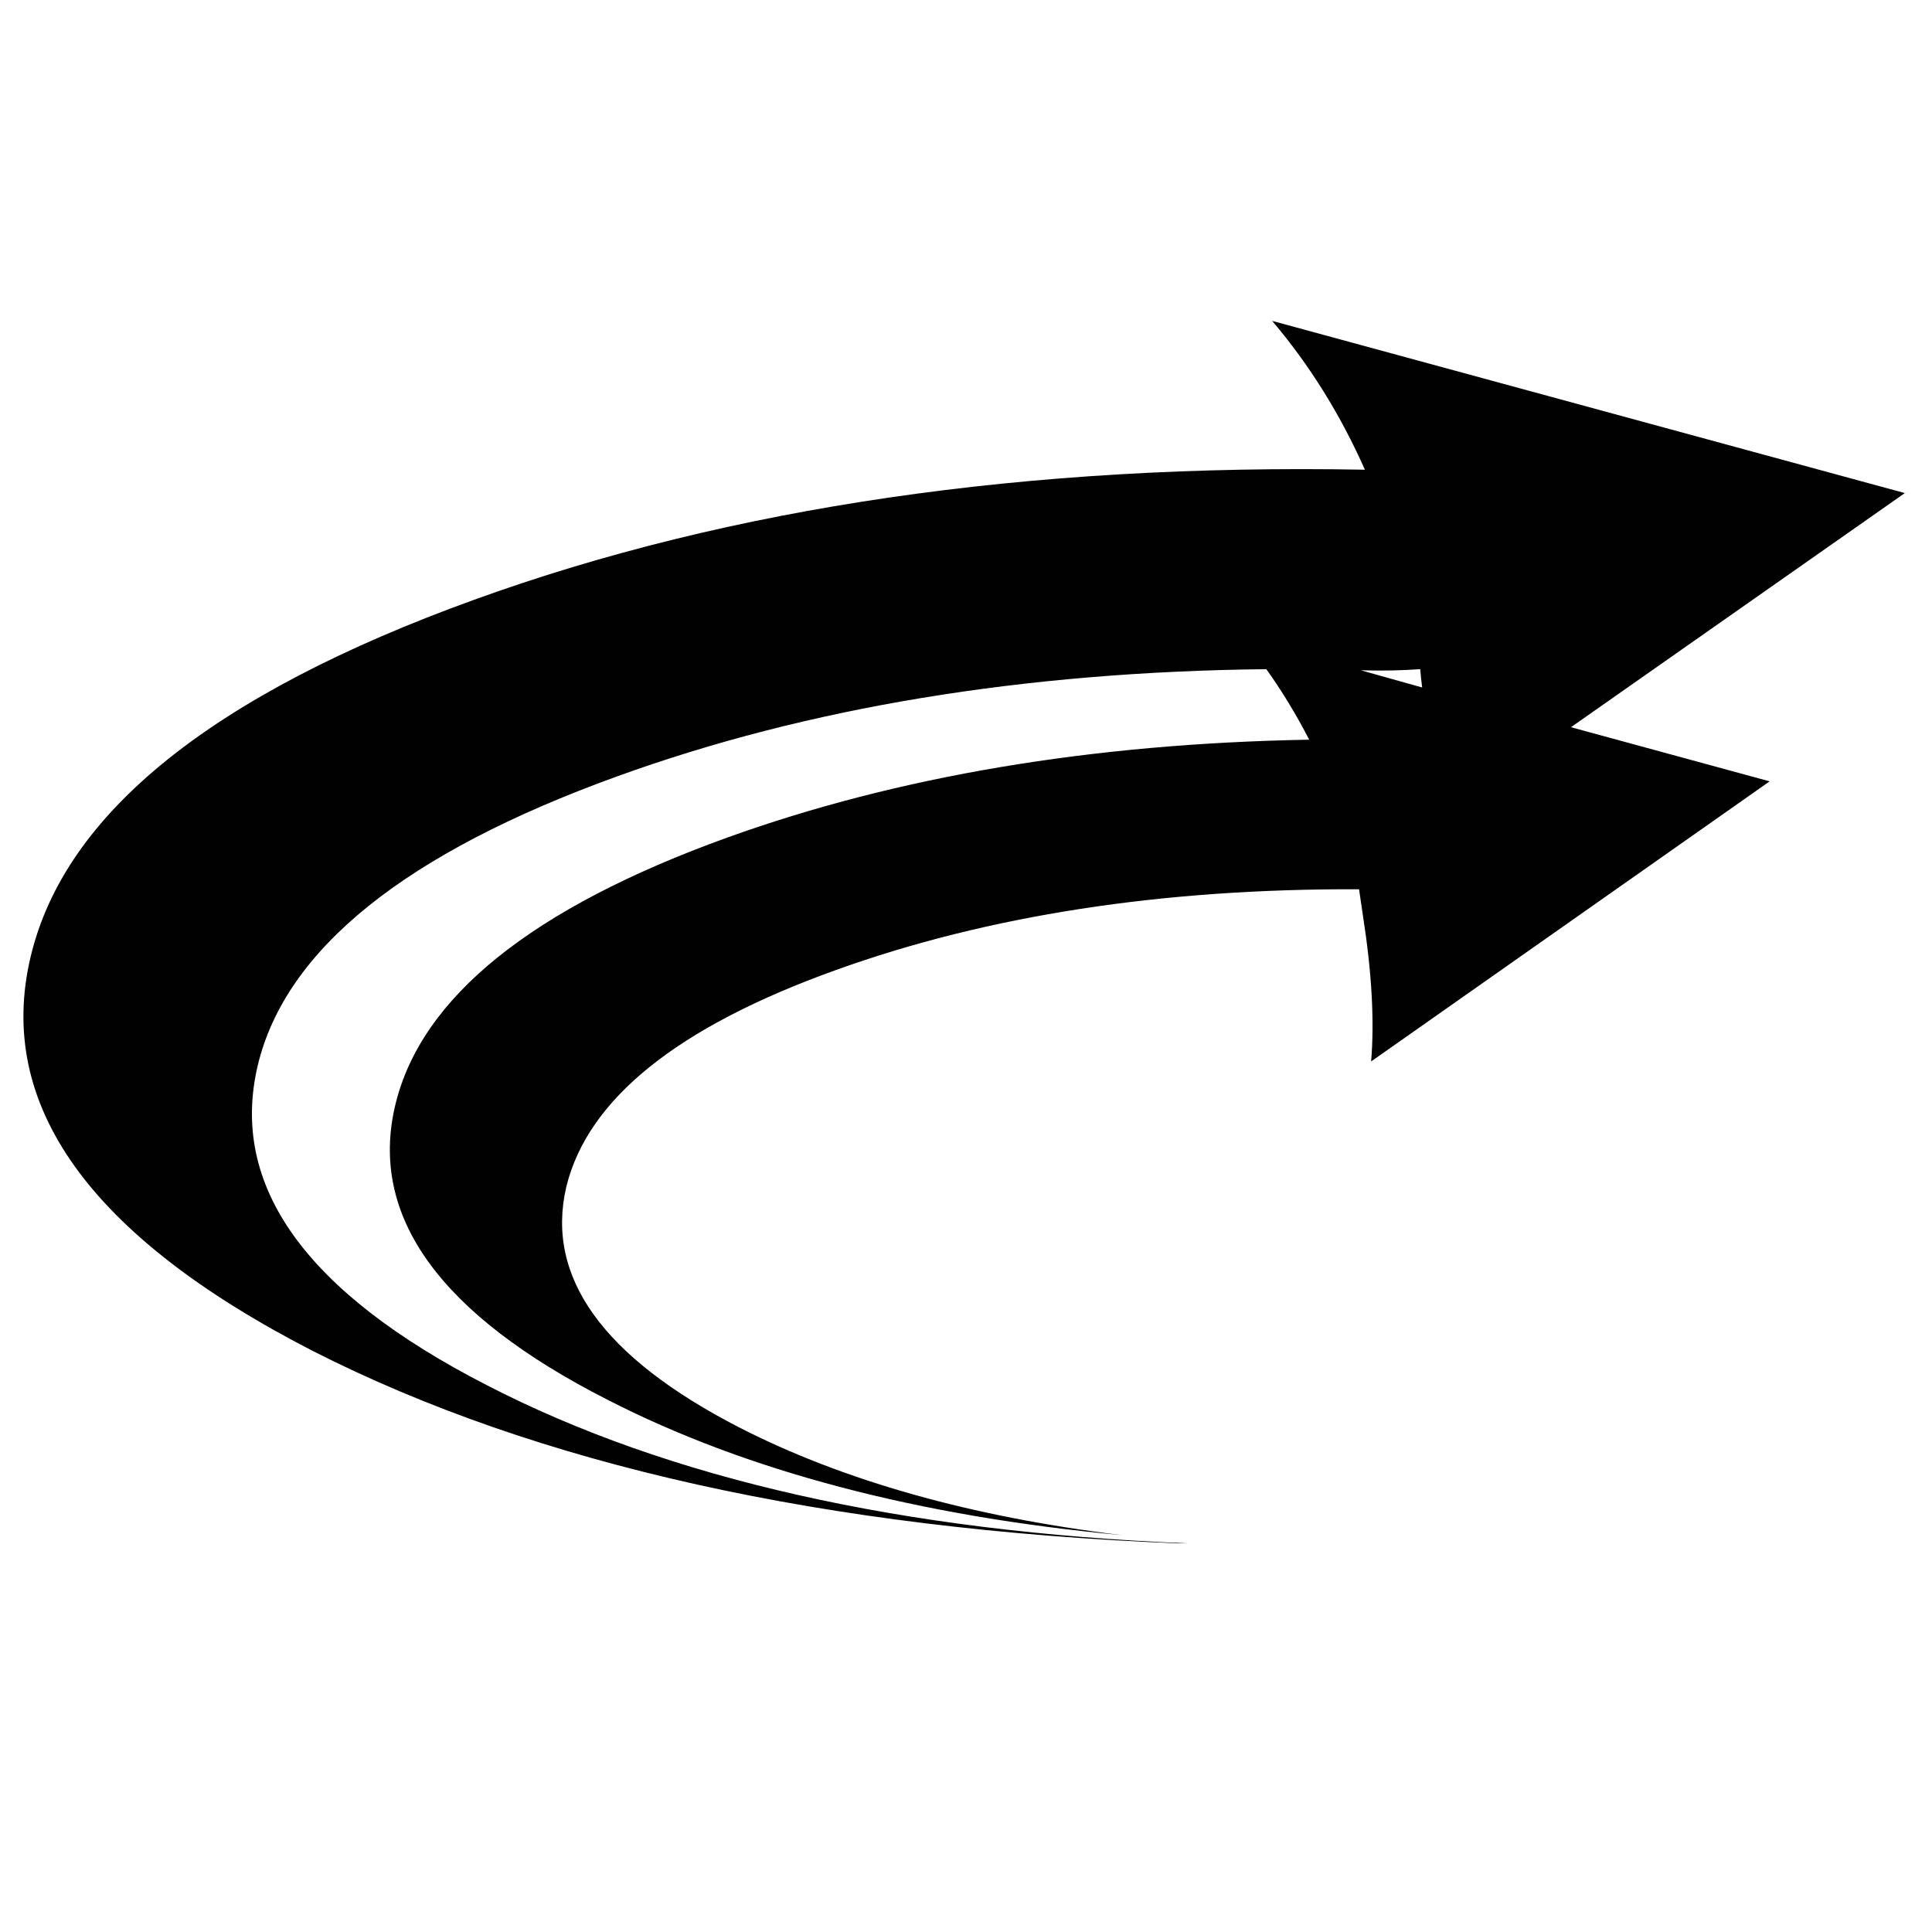<?xml version="1.0" encoding="utf-8"?>
<!-- Generator: Adobe Illustrator 16.0.0, SVG Export Plug-In . SVG Version: 6.00 Build 0)  -->
<!DOCTYPE svg PUBLIC "-//W3C//DTD SVG 1.1//EN" "http://www.w3.org/Graphics/SVG/1.1/DTD/svg11.dtd">
<svg version="1.1" id="Layer_1" xmlns="http://www.w3.org/2000/svg" xmlns:xlink="http://www.w3.org/1999/xlink" x="0px" y="0px"
	 width="300px" height="300px" viewBox="0 0 300 300" enable-background="new 0 0 300 300" xml:space="preserve">
<path fill-rule="evenodd" clip-rule="evenodd" fill="#010101" d="M211.82,104.09h-0.484l9.498,2.661
	c-0.122-0.927-0.223-1.875-0.303-2.842C217.669,104.11,214.765,104.17,211.82,104.09z M211.033,138.086
	c-30.567-0.122-57.627,4.052-81.178,12.521c-24.64,8.832-38.613,20.063-41.92,33.694c-3.267,13.994,5.666,26.435,26.797,37.323
	c16.211,8.308,36.032,13.893,59.462,16.755c-31.656-2.944-58.292-9.959-79.908-21.05c-26.052-13.268-37.021-28.513-32.908-45.731
	c3.993-16.736,21.192-30.587,51.599-41.558c26.455-9.517,56.56-14.578,90.313-15.183c-2.017-3.912-4.234-7.561-6.653-10.948
	c-37.667,0.403-71.259,5.948-100.779,16.635c-32.907,11.896-51.518,26.858-55.833,44.884c-4.436,18.672,7.42,35.225,35.568,49.662
	c28.189,14.559,64.484,22.746,108.884,24.561h-1.634c-54.724-2.219-99.487-12.179-134.29-29.883
	C13.874,191.943-0.725,171.537,4.76,148.55c5.283-22.26,28.229-40.73,68.838-55.41c39.844-14.437,85.958-21.172,138.342-20.204
	c-3.79-8.55-8.589-16.252-14.396-23.108l98.237,26.737l-51.842,36.355l30.851,8.408l-61.882,43.493
	c0.525-6.331,0.101-13.872-1.271-22.624C211.438,140.828,211.235,139.458,211.033,138.086z"/>
</svg>
